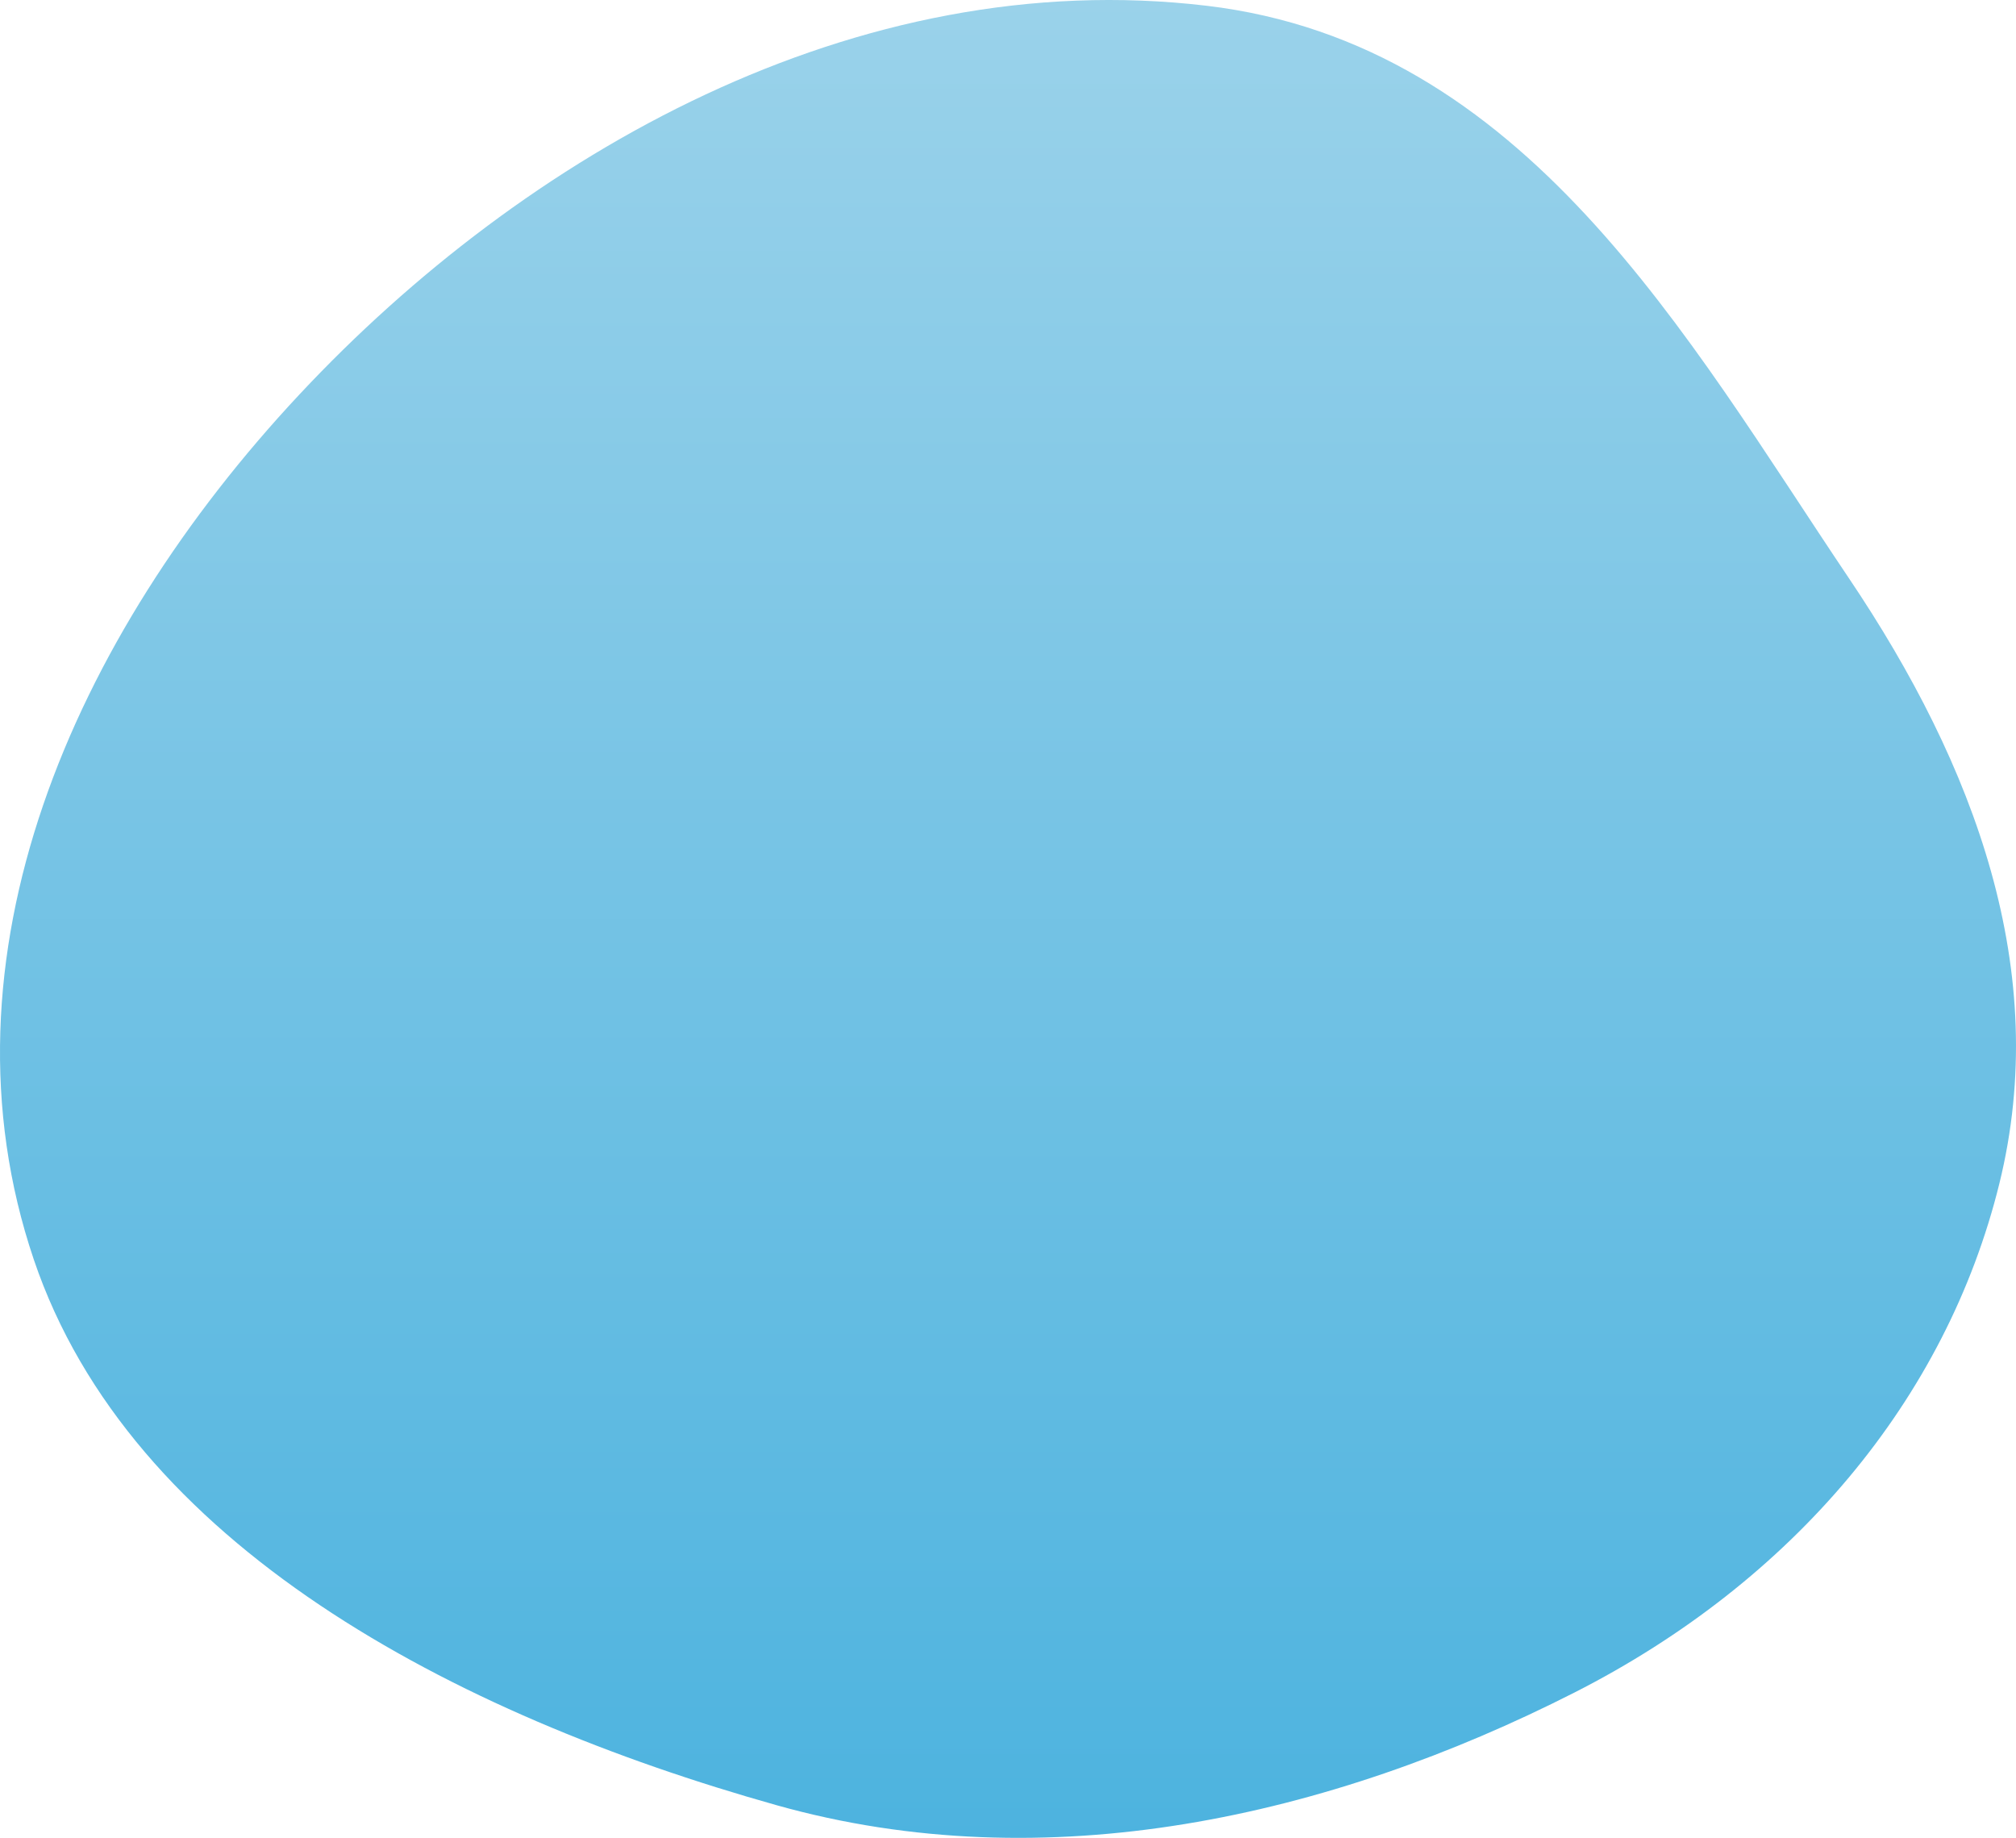 <svg width="260" height="237" viewBox="0 0 260 237" fill="none" xmlns="http://www.w3.org/2000/svg">
<path fill-rule="evenodd" clip-rule="evenodd" d="M155.623 0.743C196.772 5.636 217.44 43.343 238.476 74.6C254.726 98.748 264.6 125.267 257.849 152.646C250.985 180.484 231.244 203.929 203.055 218.258C171.469 234.313 134.964 242.57 100.172 232.792C58.371 221.045 16.791 199.183 4.357 162.417C-8.783 123.562 9.283 82.218 38.641 50.841C67.547 19.946 110.344 -4.64 155.623 0.743Z" fill="url(#paint0_linear)"/>
<defs>
<linearGradient id="paint0_linear" x1="130" y1="0" x2="130" y2="237" gradientUnits="userSpaceOnUse">
<stop stop-color="#9AD2EA"/>
<stop offset="1" stop-color="#4DB3DF"/>
</linearGradient>
</defs>
</svg>
